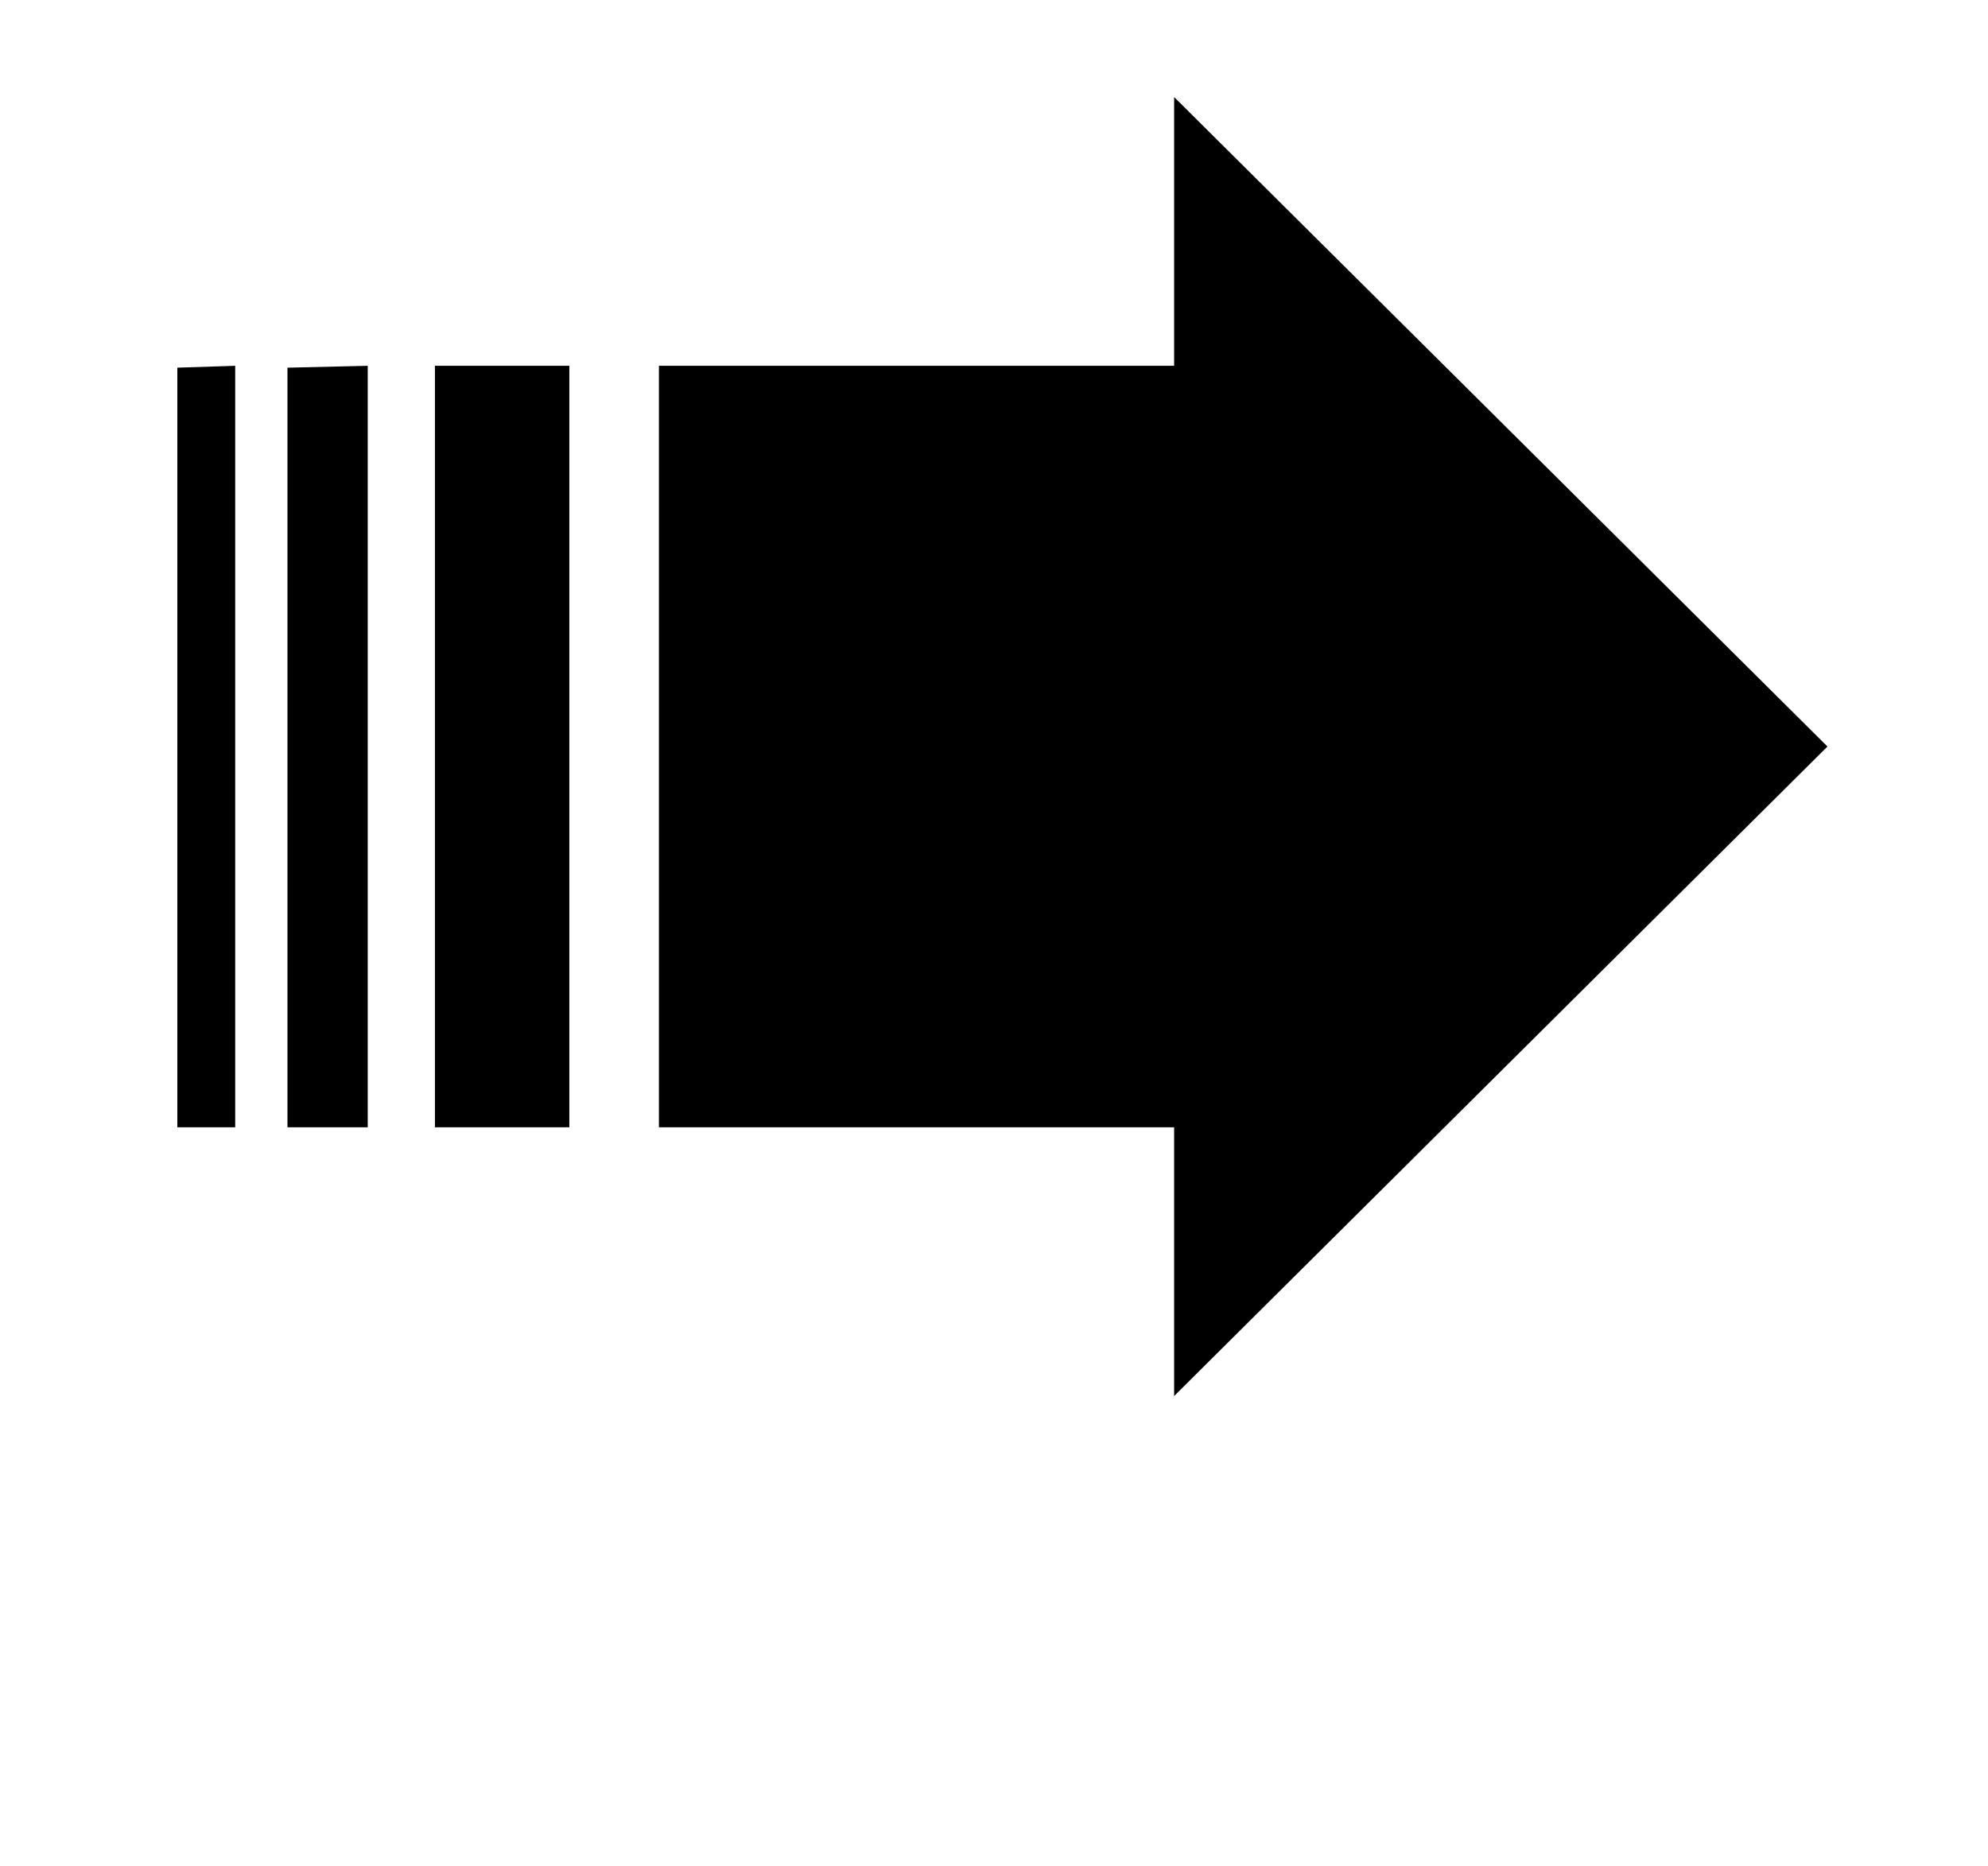 <?xml version="1.0" standalone="no"?>
<!DOCTYPE svg PUBLIC "-//W3C//DTD SVG 1.1//EN" "http://www.w3.org/Graphics/SVG/1.1/DTD/svg11.dtd" >
<svg xmlns="http://www.w3.org/2000/svg" xmlns:xlink="http://www.w3.org/1999/xlink" version="1.1" viewBox="-10 0 1065 1000">
   <path fill="currentColor"
d="M969 400l-350 348v-144h-276v-408h276v-144zM116 604h-31v-407l31 -1v408zM187 604h-43v-407l43 -1v408zM295 604h-72v-408h72v408z" />
</svg>
